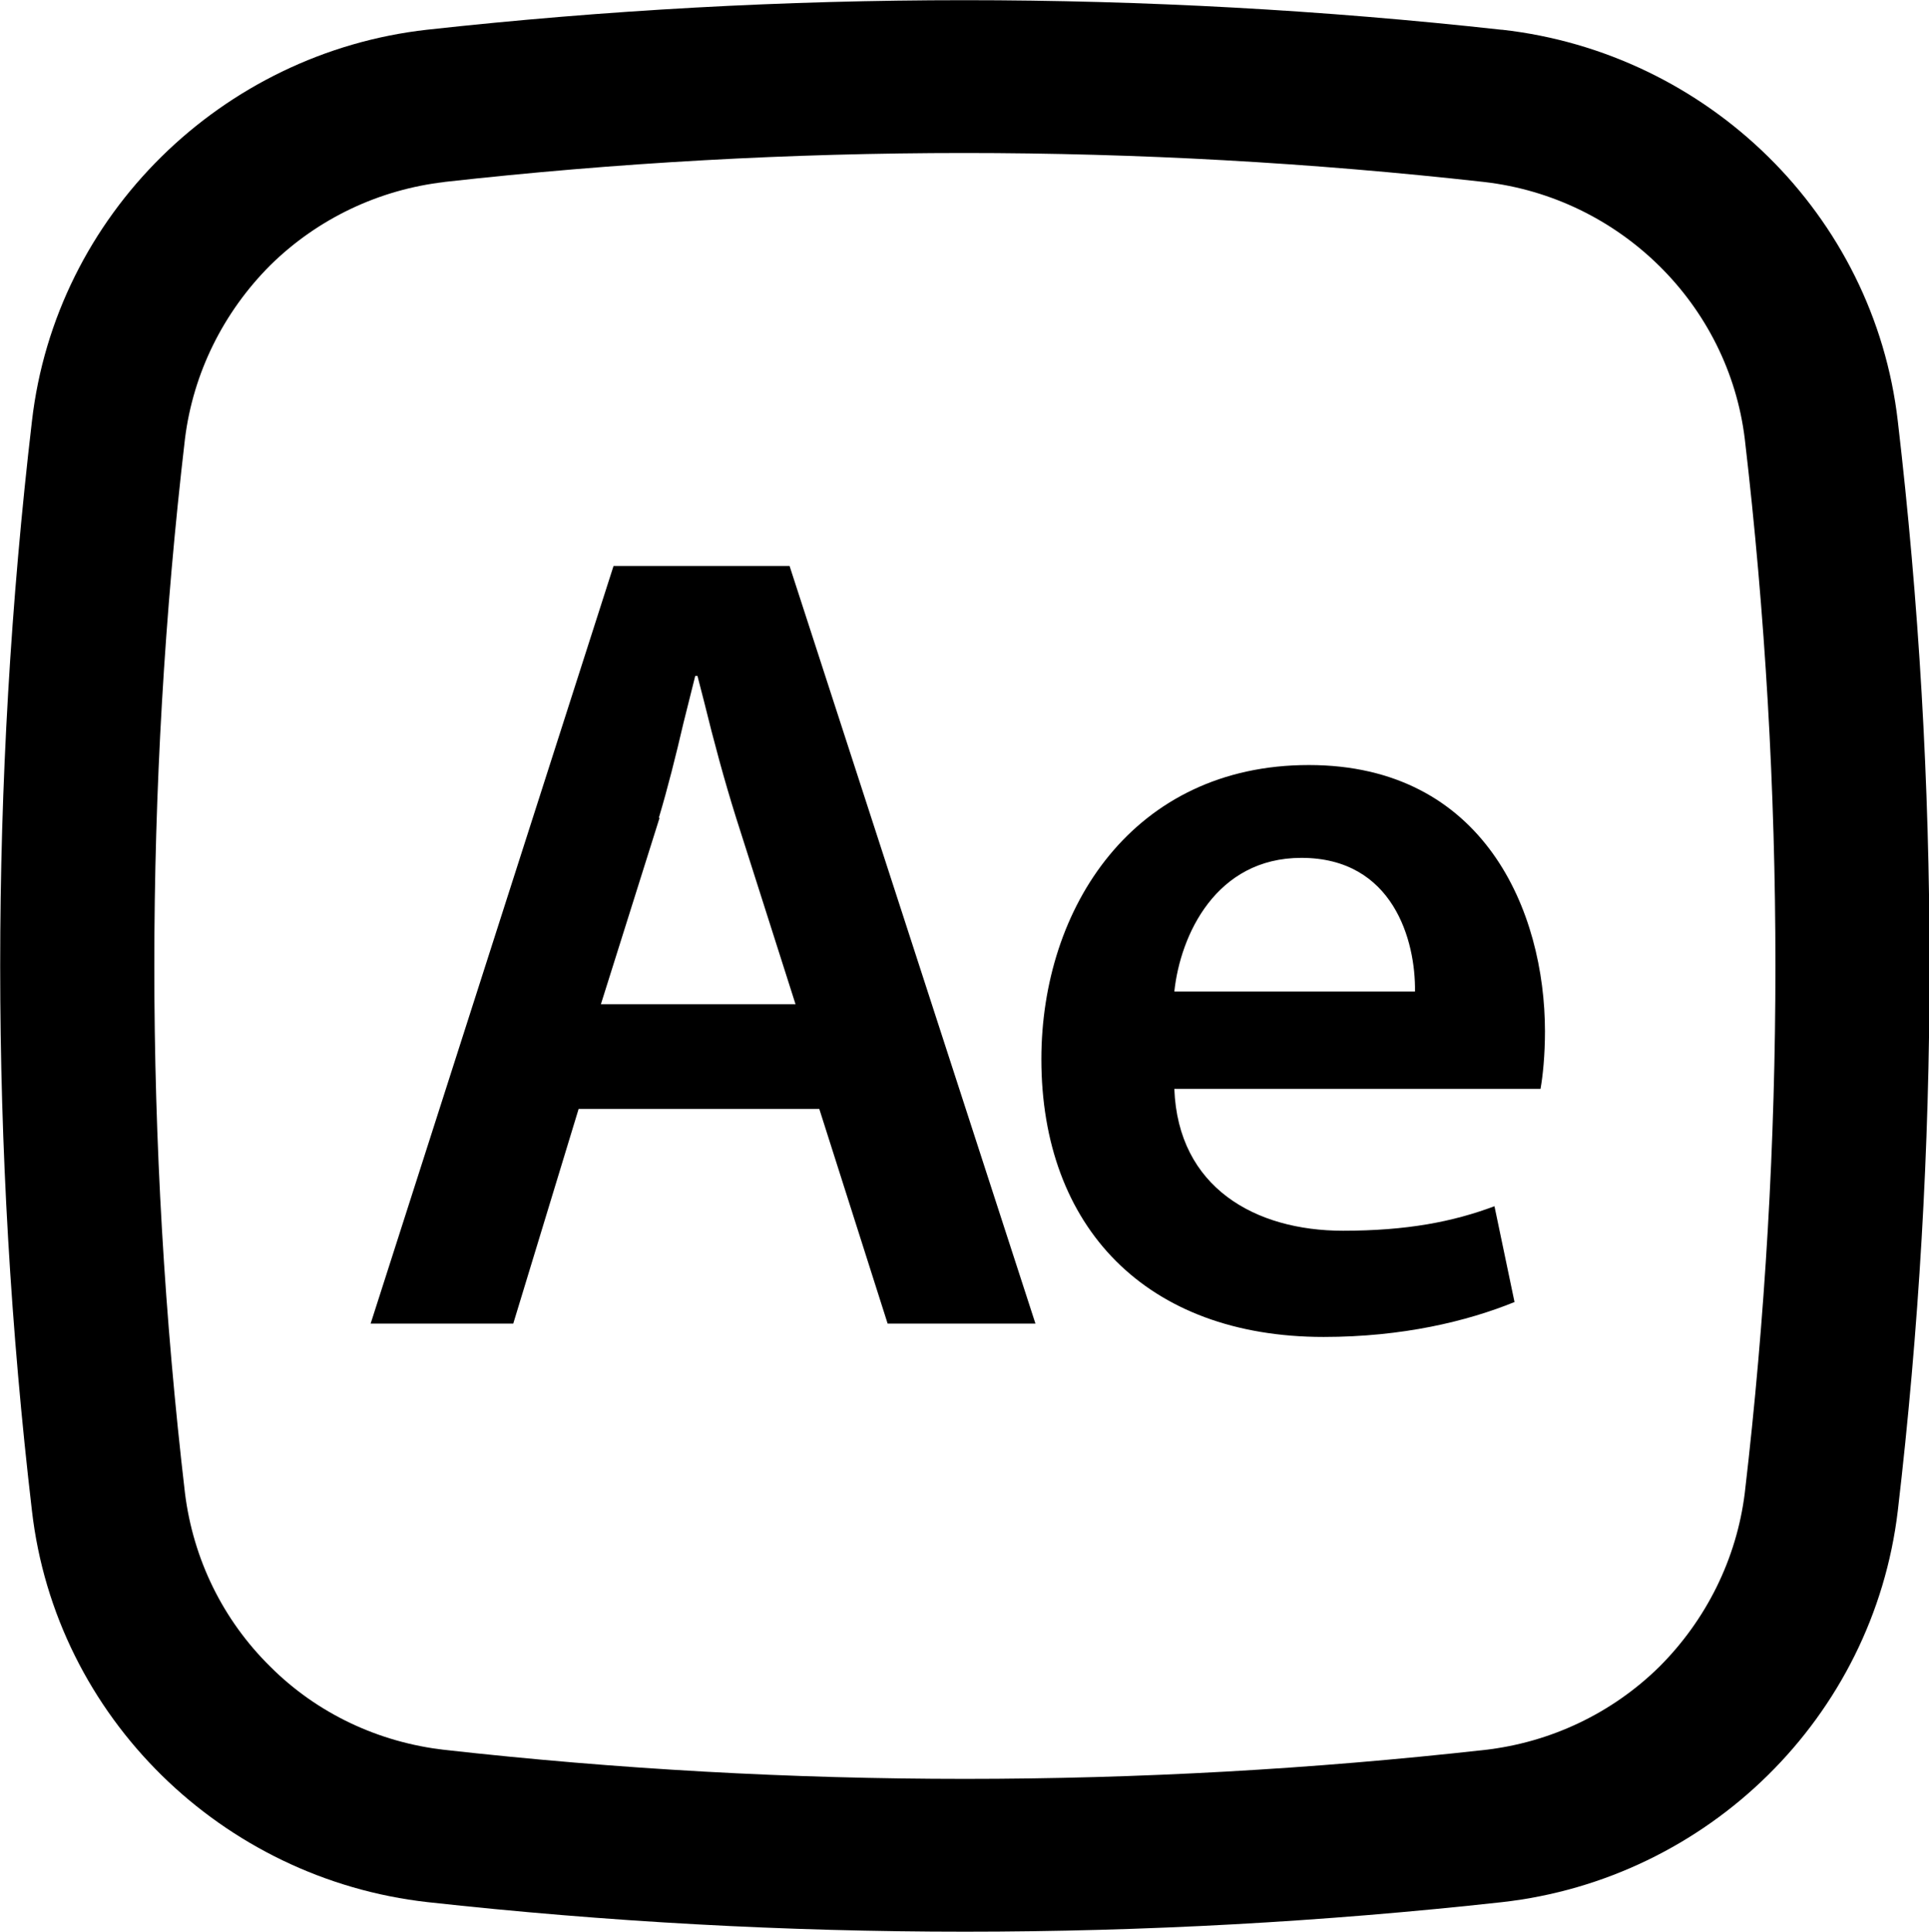 <?xml version="1.0" encoding="UTF-8"?><svg id="Layer_2" xmlns="http://www.w3.org/2000/svg" viewBox="0 0 25.97 26.01"><defs><style>.cls-1{fill-rule:evenodd;stroke-width:0px;}</style></defs><g id="Layer_1-2"><path class="cls-1" d="M11.95,17.82l-.92-2.89h-3.24l-.88,2.89h-1.92l3.27-10.2h2.37l3.31,10.2h-2ZM8.88,11.01l-.79,2.51h2.62l-.8-2.51c-.16-.51-.3-1.03-.43-1.56-.03-.12-.06-.23-.09-.35h-.03l-.16.64c-.1.43-.21.87-.33,1.27ZM20.8,13.87c0,.35-.03.62-.06.79h-4.93c.05,1.33,1.09,1.91,2.27,1.91.86,0,1.48-.12,2.04-.33l.27,1.29c-.64.26-1.51.47-2.57.47-2.39,0-3.8-1.48-3.8-3.74,0-2.04,1.24-3.96,3.6-3.96s3.18,1.97,3.18,3.59ZM17.52,11.55c-1.15,0-1.63,1.04-1.71,1.8h3.24c.01-.68-.29-1.8-1.53-1.8Z"/><path class="cls-1" d="M20.21.4C15.41-.13,10.56-.13,5.75.4,2.99.71.75,2.89.43,5.67-.14,10.54-.14,15.47.43,20.34c.32,2.78,2.56,4.96,5.33,5.27,4.81.53,9.65.53,14.46,0,2.77-.31,5-2.49,5.33-5.27.57-4.87.57-9.8,0-14.67-.32-2.78-2.56-4.96-5.33-5.27ZM5.98,2.45c4.65-.52,9.35-.52,14,0,1.83.21,3.29,1.65,3.51,3.46.55,4.71.55,9.48,0,14.19-.11.89-.52,1.71-1.15,2.34-.64.63-1.47,1.02-2.35,1.12-4.65.52-9.35.52-14,0-.89-.1-1.72-.49-2.35-1.12-.64-.63-1.04-1.45-1.15-2.34-.55-4.71-.55-9.48,0-14.19.11-.89.52-1.71,1.15-2.34.64-.63,1.47-1.02,2.35-1.12Z"/></g></svg>